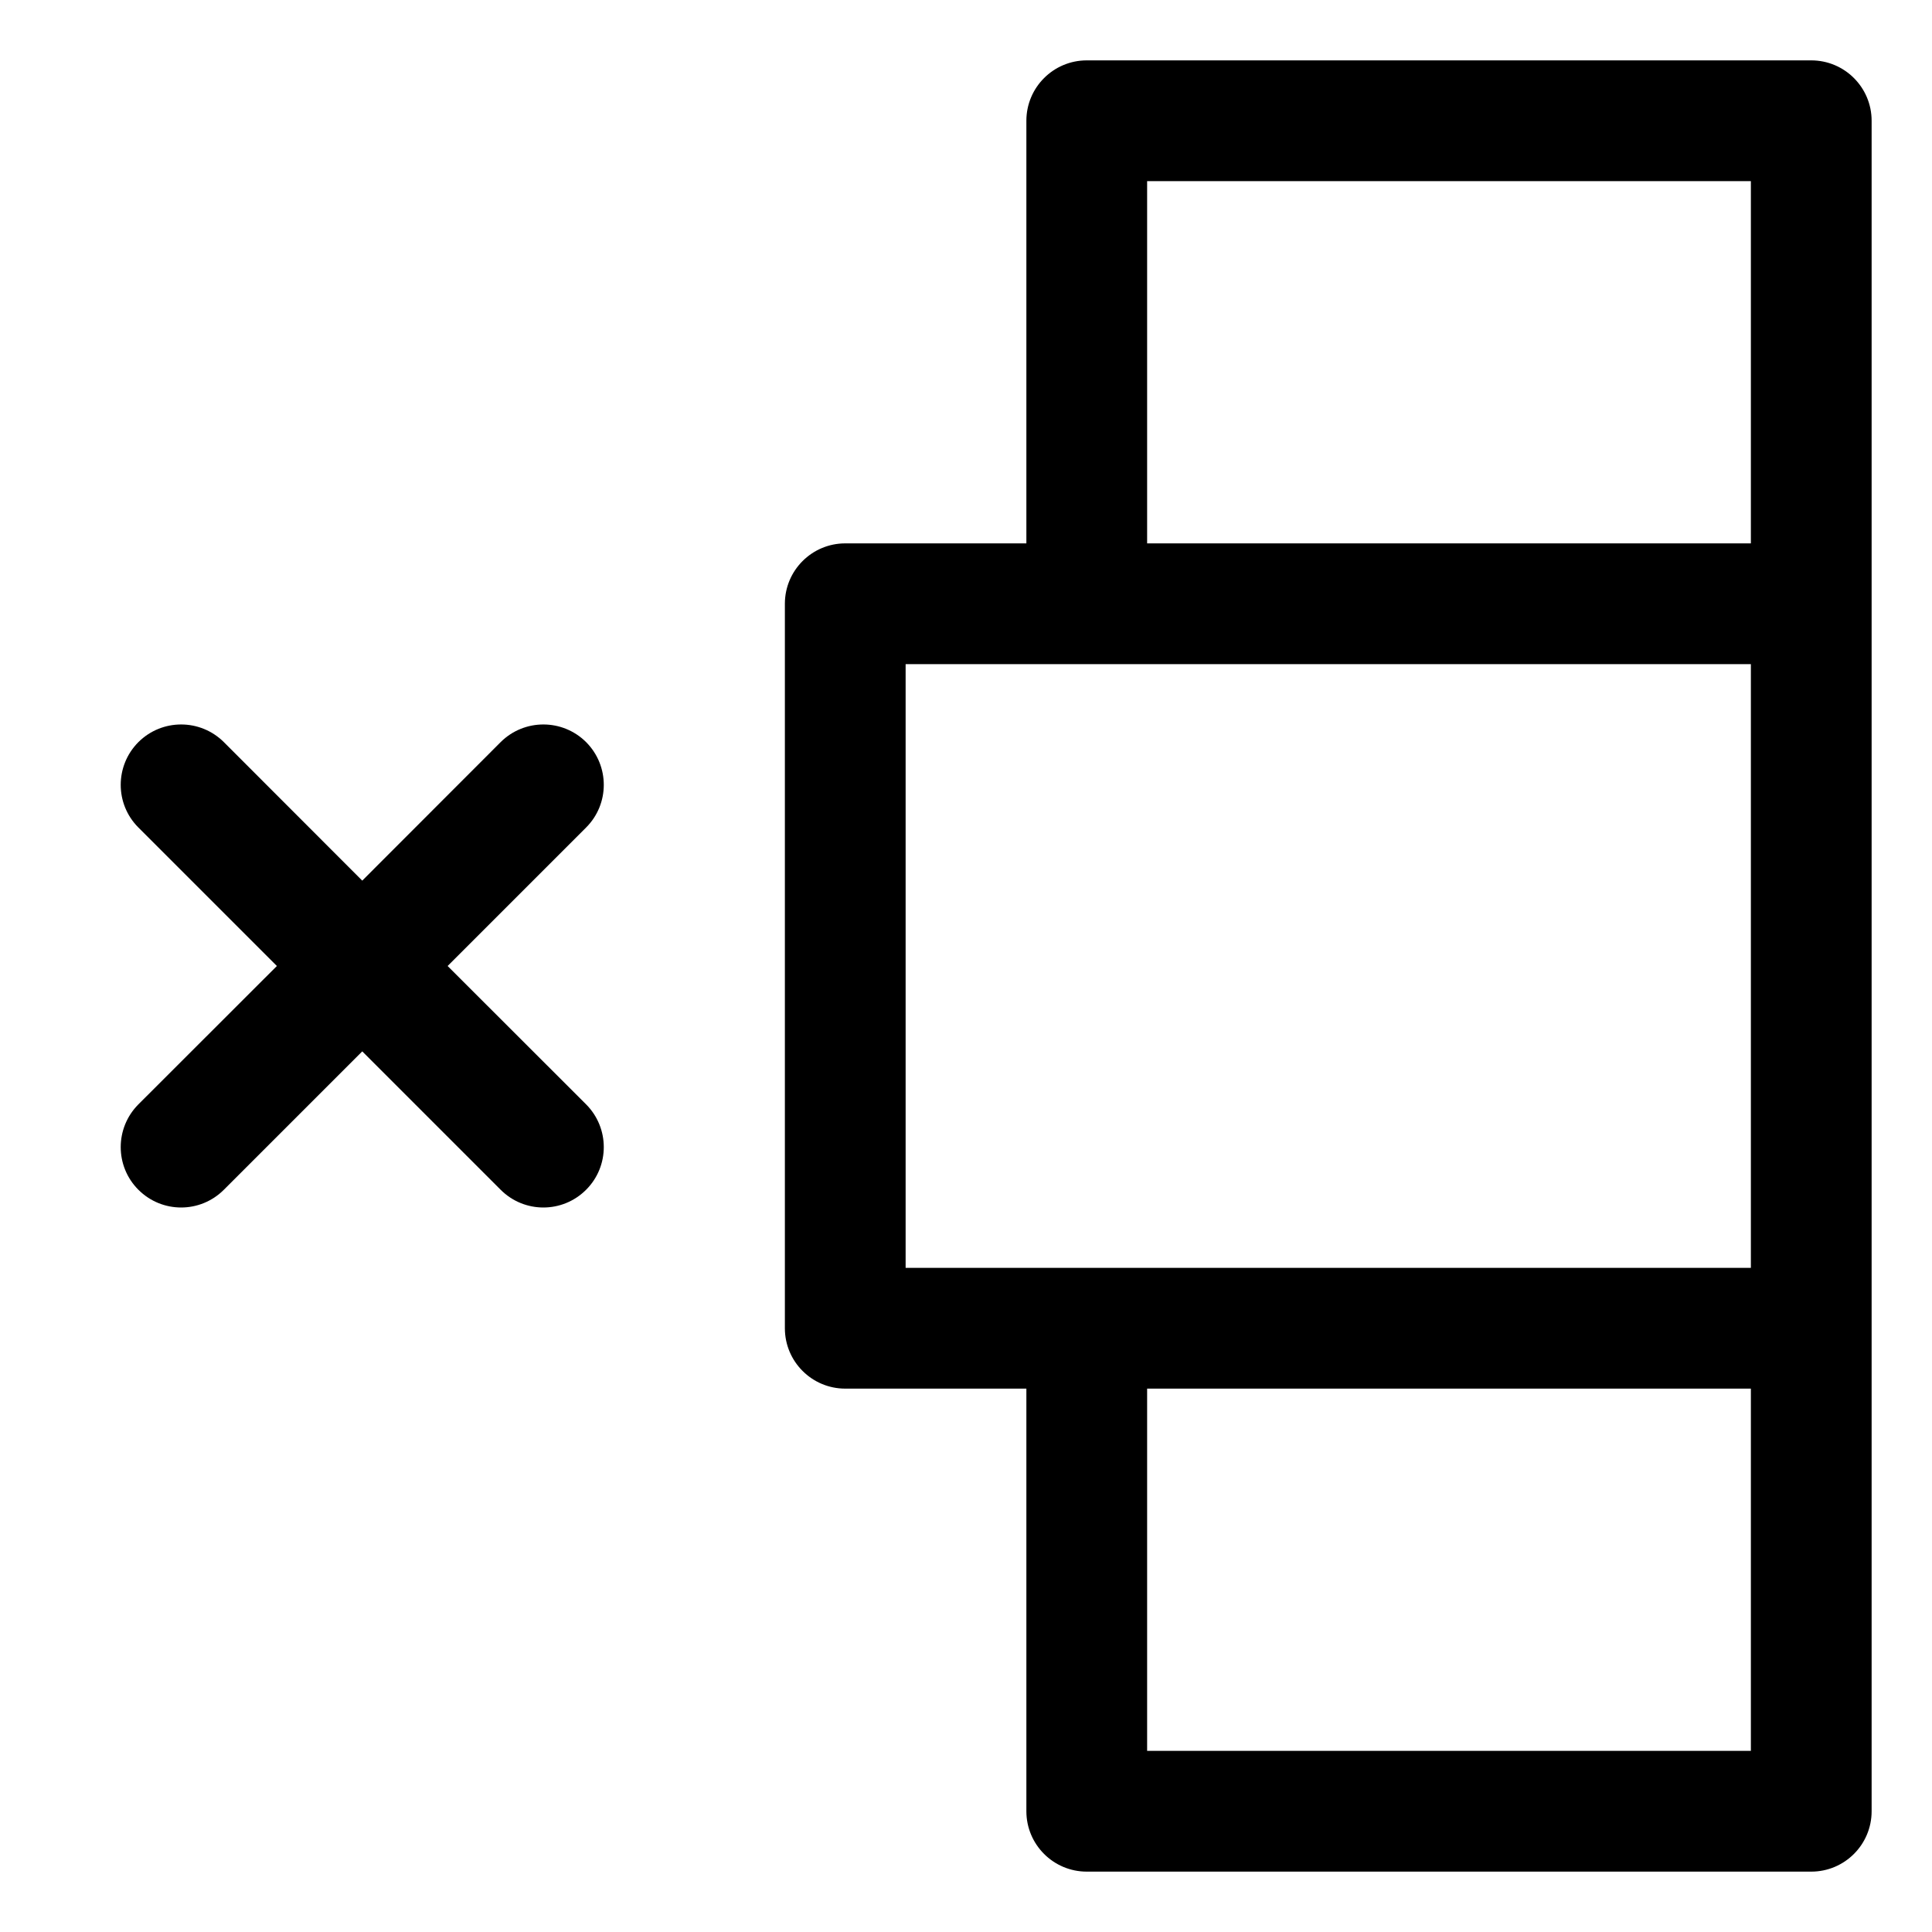 <svg width="16" height="16" viewBox="0 0 16 16" fill="none" xmlns="http://www.w3.org/2000/svg">
<path fill-rule="evenodd" clip-rule="evenodd" d="M8.5 1C8.5 0.724 8.724 0.5 9 0.5L15 0.5C15.276 0.5 15.5 0.724 15.5 1V5L15.5 11V15C15.5 15.276 15.276 15.5 15 15.5H9C8.724 15.5 8.5 15.276 8.5 15L8.5 11.5H7C6.724 11.5 6.5 11.276 6.5 11L6.5 5C6.5 4.724 6.724 4.5 7 4.5H8.5V1ZM9 5.5H7.5L7.5 10.5H9H14.5L14.5 5.5L9 5.5ZM9.5 11.5V14.5H14.5V11.5H9.5ZM9.5 4.5V1.5L14.5 1.5V4.5H9.5ZM4.854 6.146C5.049 6.342 5.049 6.658 4.854 6.853L3.707 8L4.854 9.146C5.049 9.342 5.049 9.658 4.854 9.853C4.658 10.049 4.342 10.049 4.146 9.853L3 8.707L1.854 9.853C1.658 10.049 1.342 10.049 1.146 9.853C0.951 9.658 0.951 9.342 1.146 9.146L2.293 8L1.146 6.853C0.951 6.658 0.951 6.342 1.146 6.146C1.342 5.951 1.658 5.951 1.854 6.146L3 7.293L4.146 6.146C4.342 5.951 4.658 5.951 4.854 6.146Z" fill="currentColor"/>
</svg>
